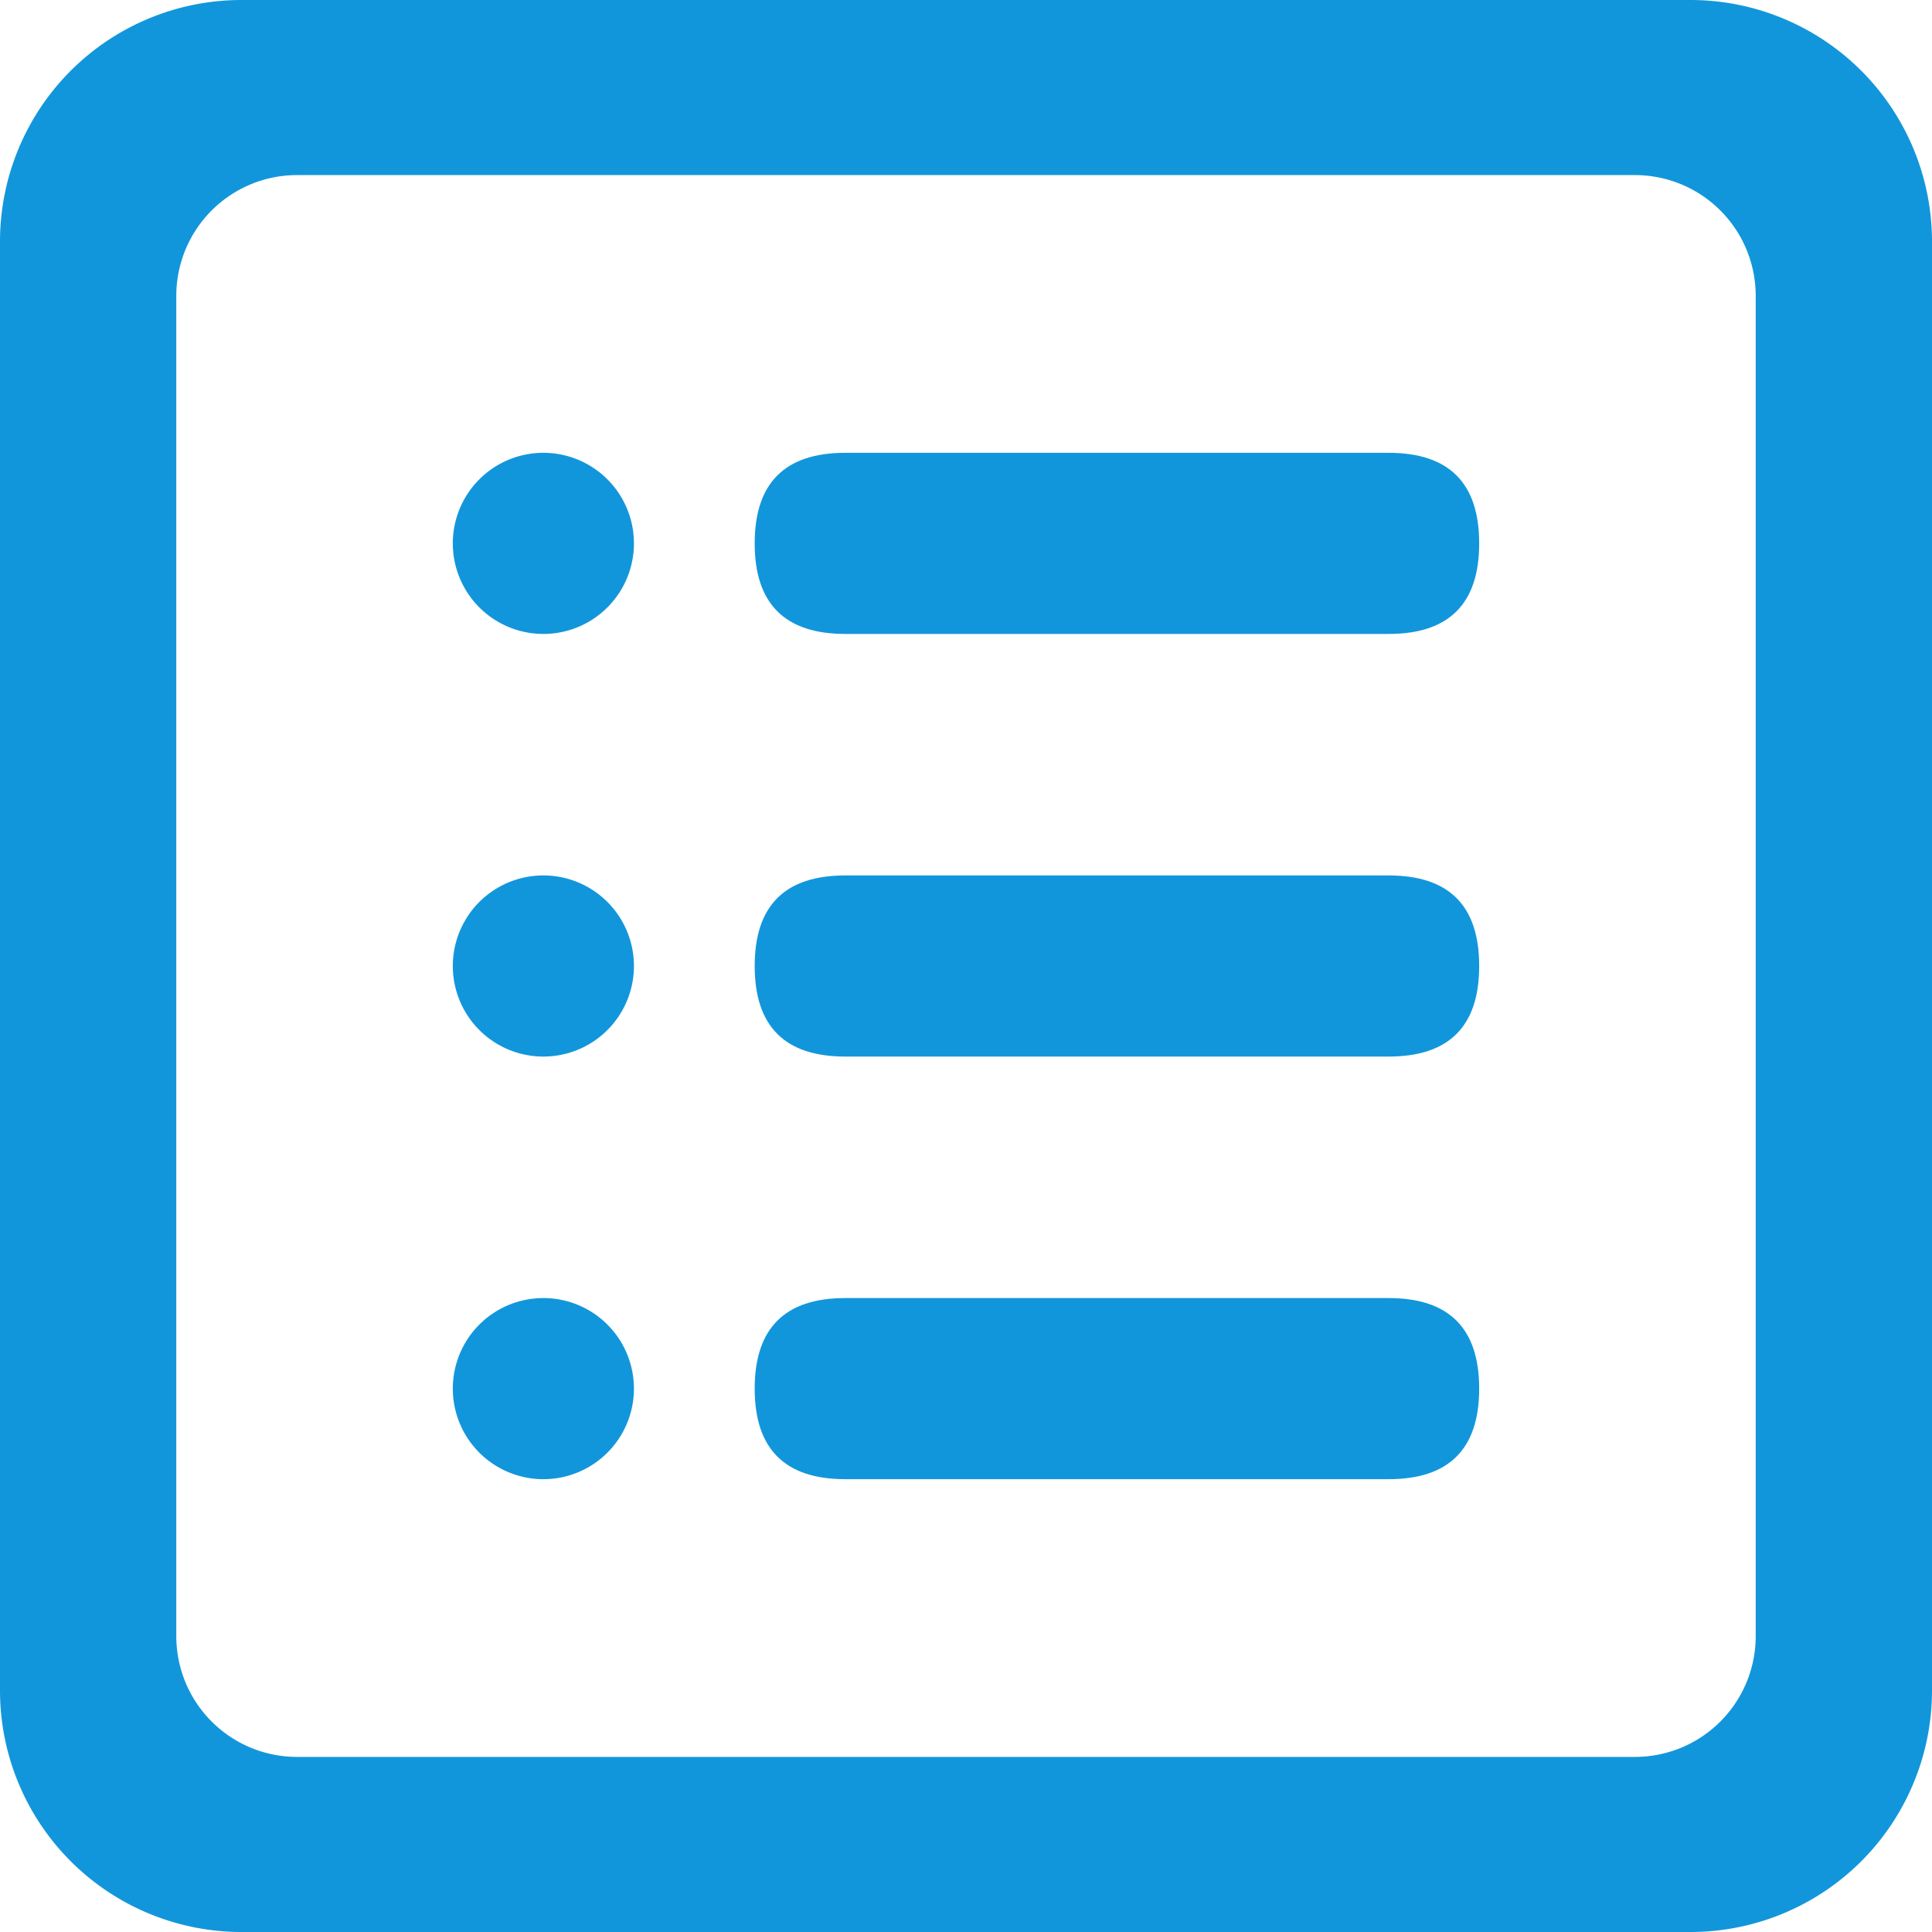 <?xml version="1.0" standalone="no"?><!DOCTYPE svg PUBLIC "-//W3C//DTD SVG 1.1//EN" "http://www.w3.org/Graphics/SVG/1.1/DTD/svg11.dtd"><svg t="1664110356060" class="icon" viewBox="0 0 1024 1024" version="1.1" xmlns="http://www.w3.org/2000/svg" p-id="15620" xmlns:xlink="http://www.w3.org/1999/xlink" width="200" height="200"><path d="M896 1024H128a128 128 0 0 1-128-128V128a128 128 0 0 1 128-128h768a128 128 0 0 1 128 128v768a128 128 0 0 1-128 128zM157.44 92.8a64 64 0 0 0-64 64v710.4a64 64 0 0 0 64 64h709.12a64 64 0 0 0 64-64V156.8a64 64 0 0 0-64-64z" p-id="15621" fill="#1296db"></path><path d="M288 288m-48 0a48 48 0 1 0 96 0 48 48 0 1 0-96 0Z" p-id="15622" fill="#1296db"></path><path d="M400 240m48 0l288 0q48 0 48 48l0 0q0 48-48 48l-288 0q-48 0-48-48l0 0q0-48 48-48Z" p-id="15623" fill="#1296db"></path><path d="M288 512m-48 0a48 48 0 1 0 96 0 48 48 0 1 0-96 0Z" p-id="15624" fill="#1296db"></path><path d="M400 464m48 0l288 0q48 0 48 48l0 0q0 48-48 48l-288 0q-48 0-48-48l0 0q0-48 48-48Z" p-id="15625" fill="#1296db"></path><path d="M288 736m-48 0a48 48 0 1 0 96 0 48 48 0 1 0-96 0Z" p-id="15626" fill="#1296db"></path><path d="M400 688m48 0l288 0q48 0 48 48l0 0q0 48-48 48l-288 0q-48 0-48-48l0 0q0-48 48-48Z" p-id="15627" fill="#1296db"></path></svg>